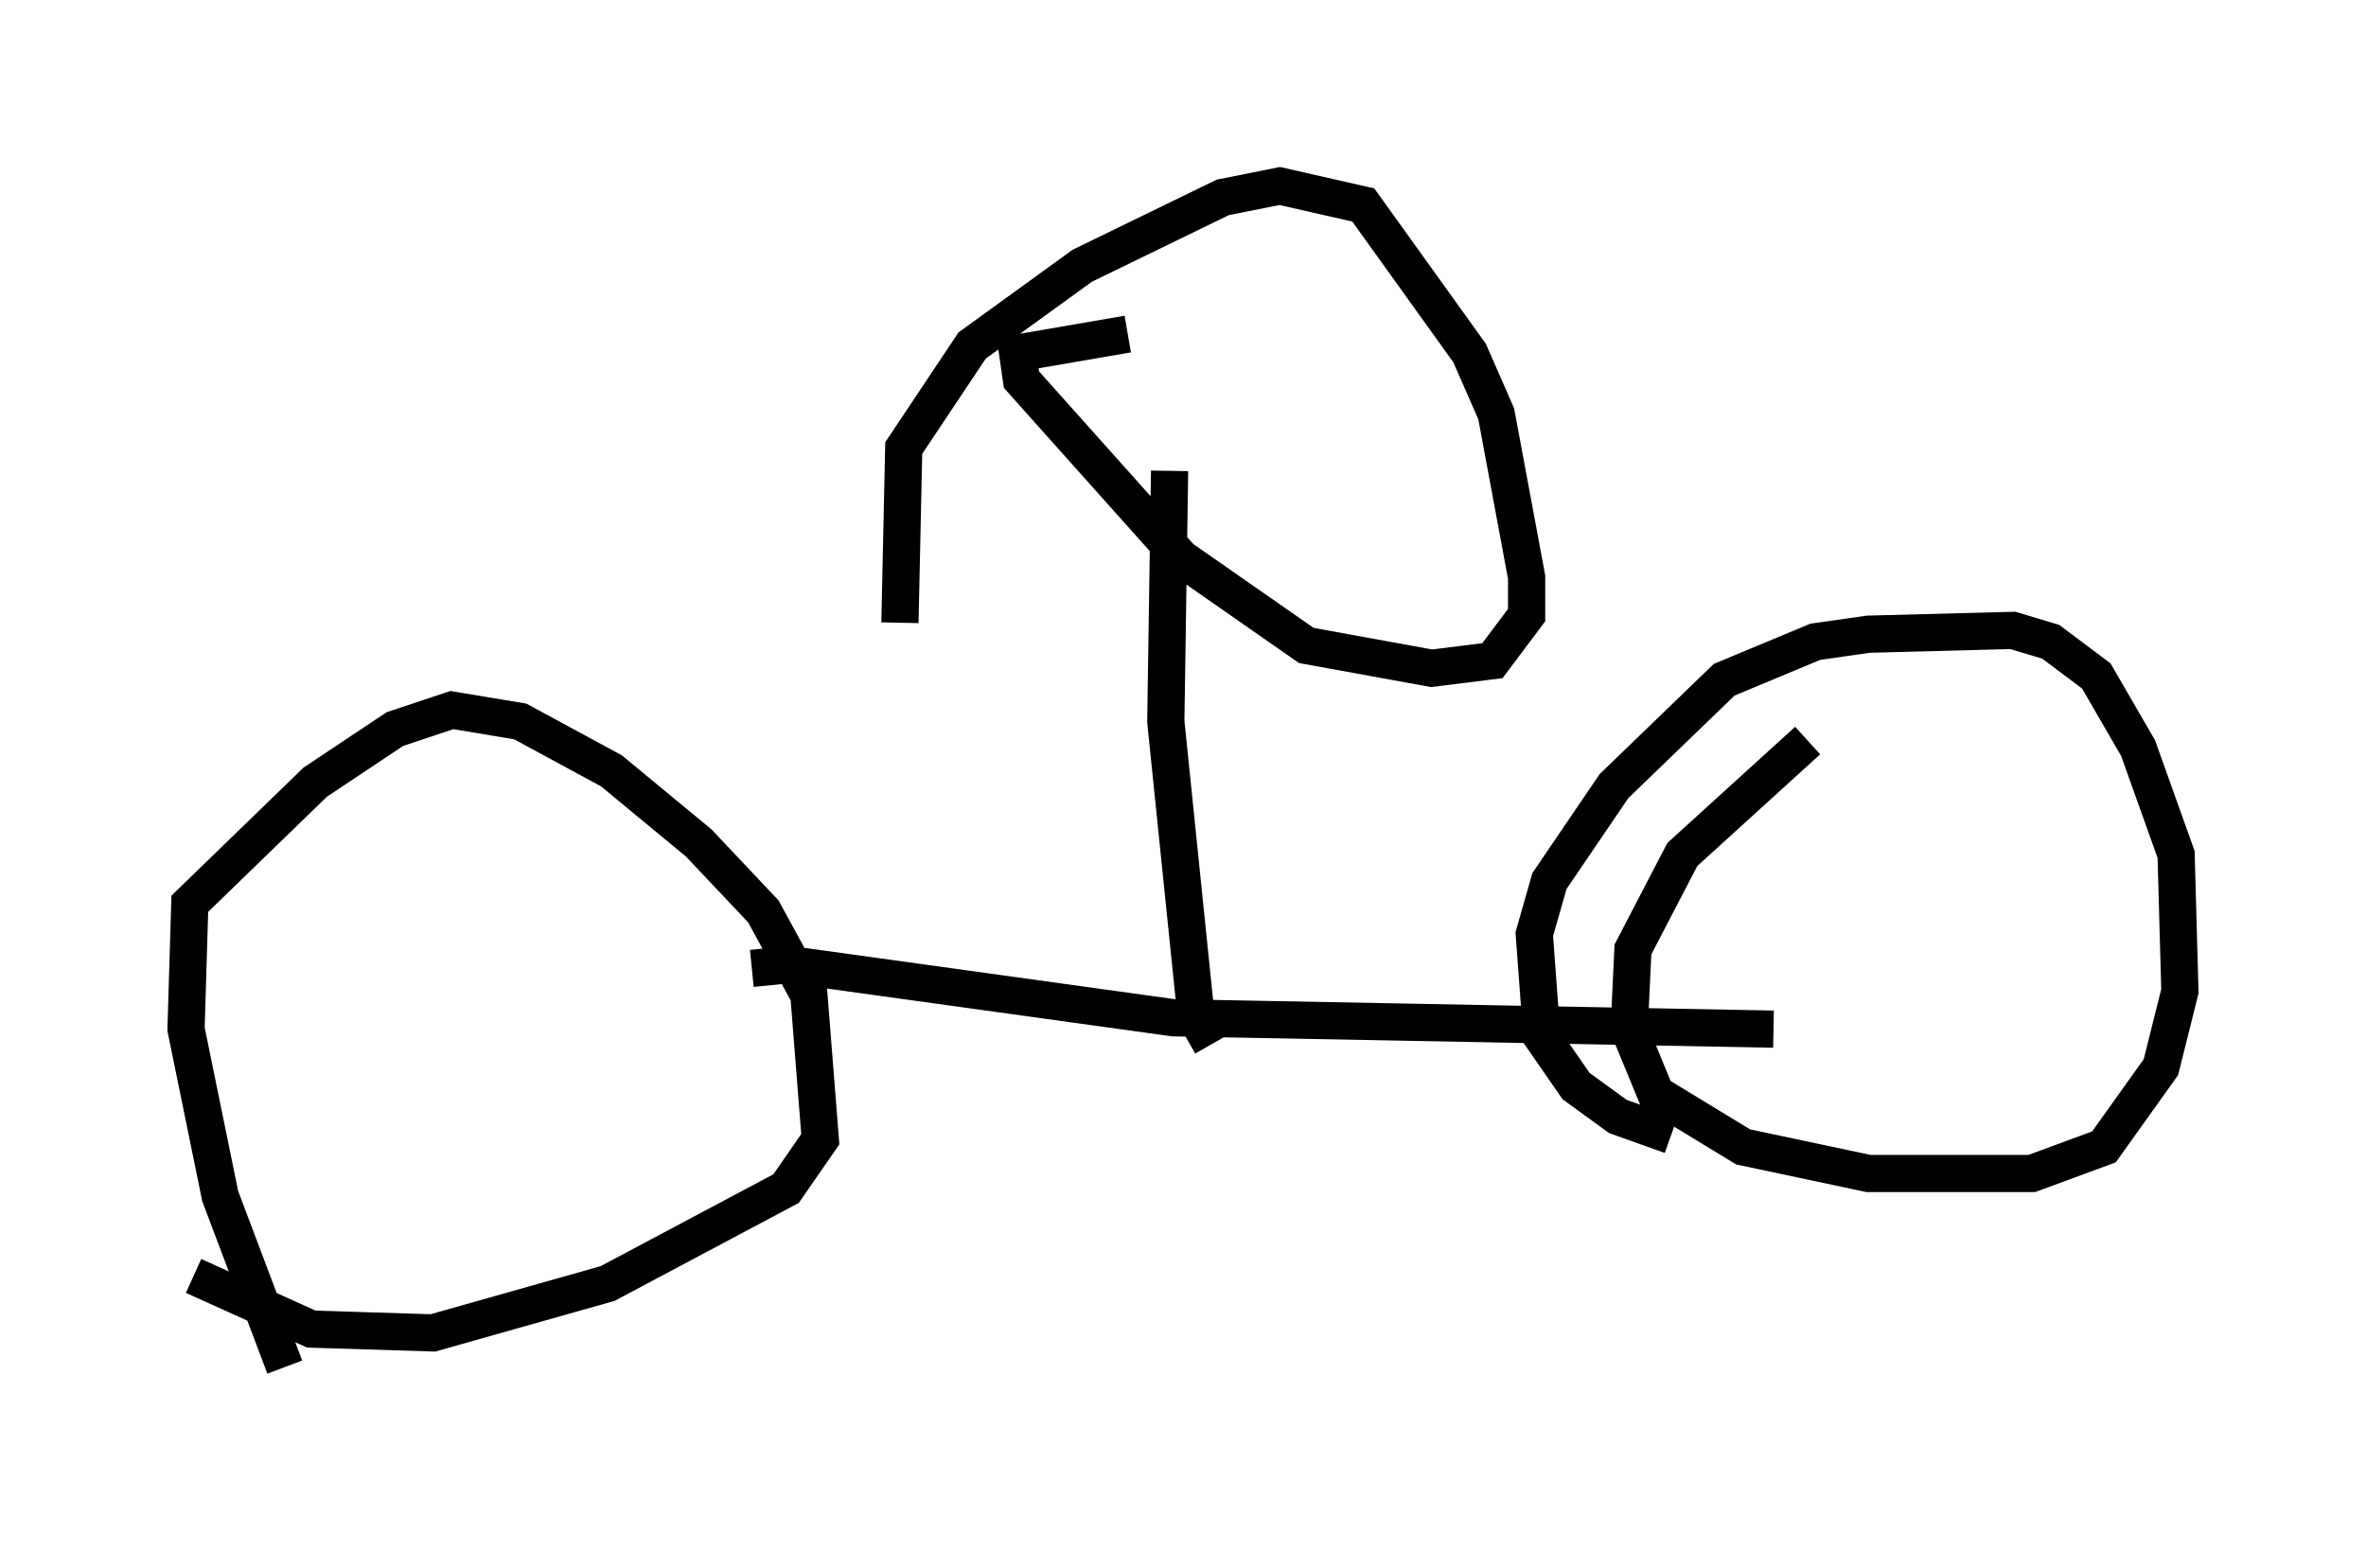 <?xml version="1.0" encoding="utf-8" ?>
<svg baseProfile="full" height="42.157" version="1.1" width="63.594" xmlns="http://www.w3.org/2000/svg" xmlns:ev="http://www.w3.org/2001/xml-events" xmlns:xlink="http://www.w3.org/1999/xlink"><defs /><rect fill="white" height="42.157" width="63.594" x="0" y="0" /><path d="M8.369, 37.157 m-0.715, -0.408 l-1.735, -4.594 -0.919, -4.492 l0.102, -3.369 3.369, -3.267 l2.144, -1.429 1.531, -0.51 l1.838, 0.306 2.45, 1.327 l2.348, 1.94 1.735, 1.838 l1.225, 2.246 0.306, 3.879 l-0.919, 1.327 -4.798, 2.552 l-4.696, 1.327 -3.267, -0.102 l-3.165, -1.429 m39.711, -3.777 l-1.429, -0.51 -1.123, -0.817 l-0.919, -1.327 -0.204, -2.756 l0.408, -1.429 1.735, -2.552 l2.96, -2.858 2.45, -1.021 l1.429, -0.204 3.879, -0.102 l1.021, 0.306 1.225, 0.919 l1.123, 1.94 1.021, 2.858 l0.102, 3.675 -0.51, 2.042 l-1.531, 2.144 -1.94, 0.715 l-4.39, 0.0 -3.369, -0.715 l-2.348, -1.429 -0.715, -1.735 l0.102, -2.144 1.327, -2.552 l3.369, -3.063 m-28.379, 6.125 l1.021, -0.102 10.311, 1.429 l16.129, 0.306 m-15.109, 0.408 l-0.408, -0.715 -0.817, -7.963 l0.102, -6.738 m-7.248, 4.083 l0.102, -4.696 1.838, -2.756 l2.96, -2.144 3.777, -1.838 l1.531, -0.306 2.246, 0.51 l2.858, 3.981 0.715, 1.633 l0.817, 4.39 0.0, 1.021 l-0.919, 1.225 -1.633, 0.204 l-3.369, -0.613 -3.369, -2.348 l-4.288, -4.798 -0.102, -0.715 l2.96, -0.51 " fill="none" stroke="black" stroke-width="1" /></svg>